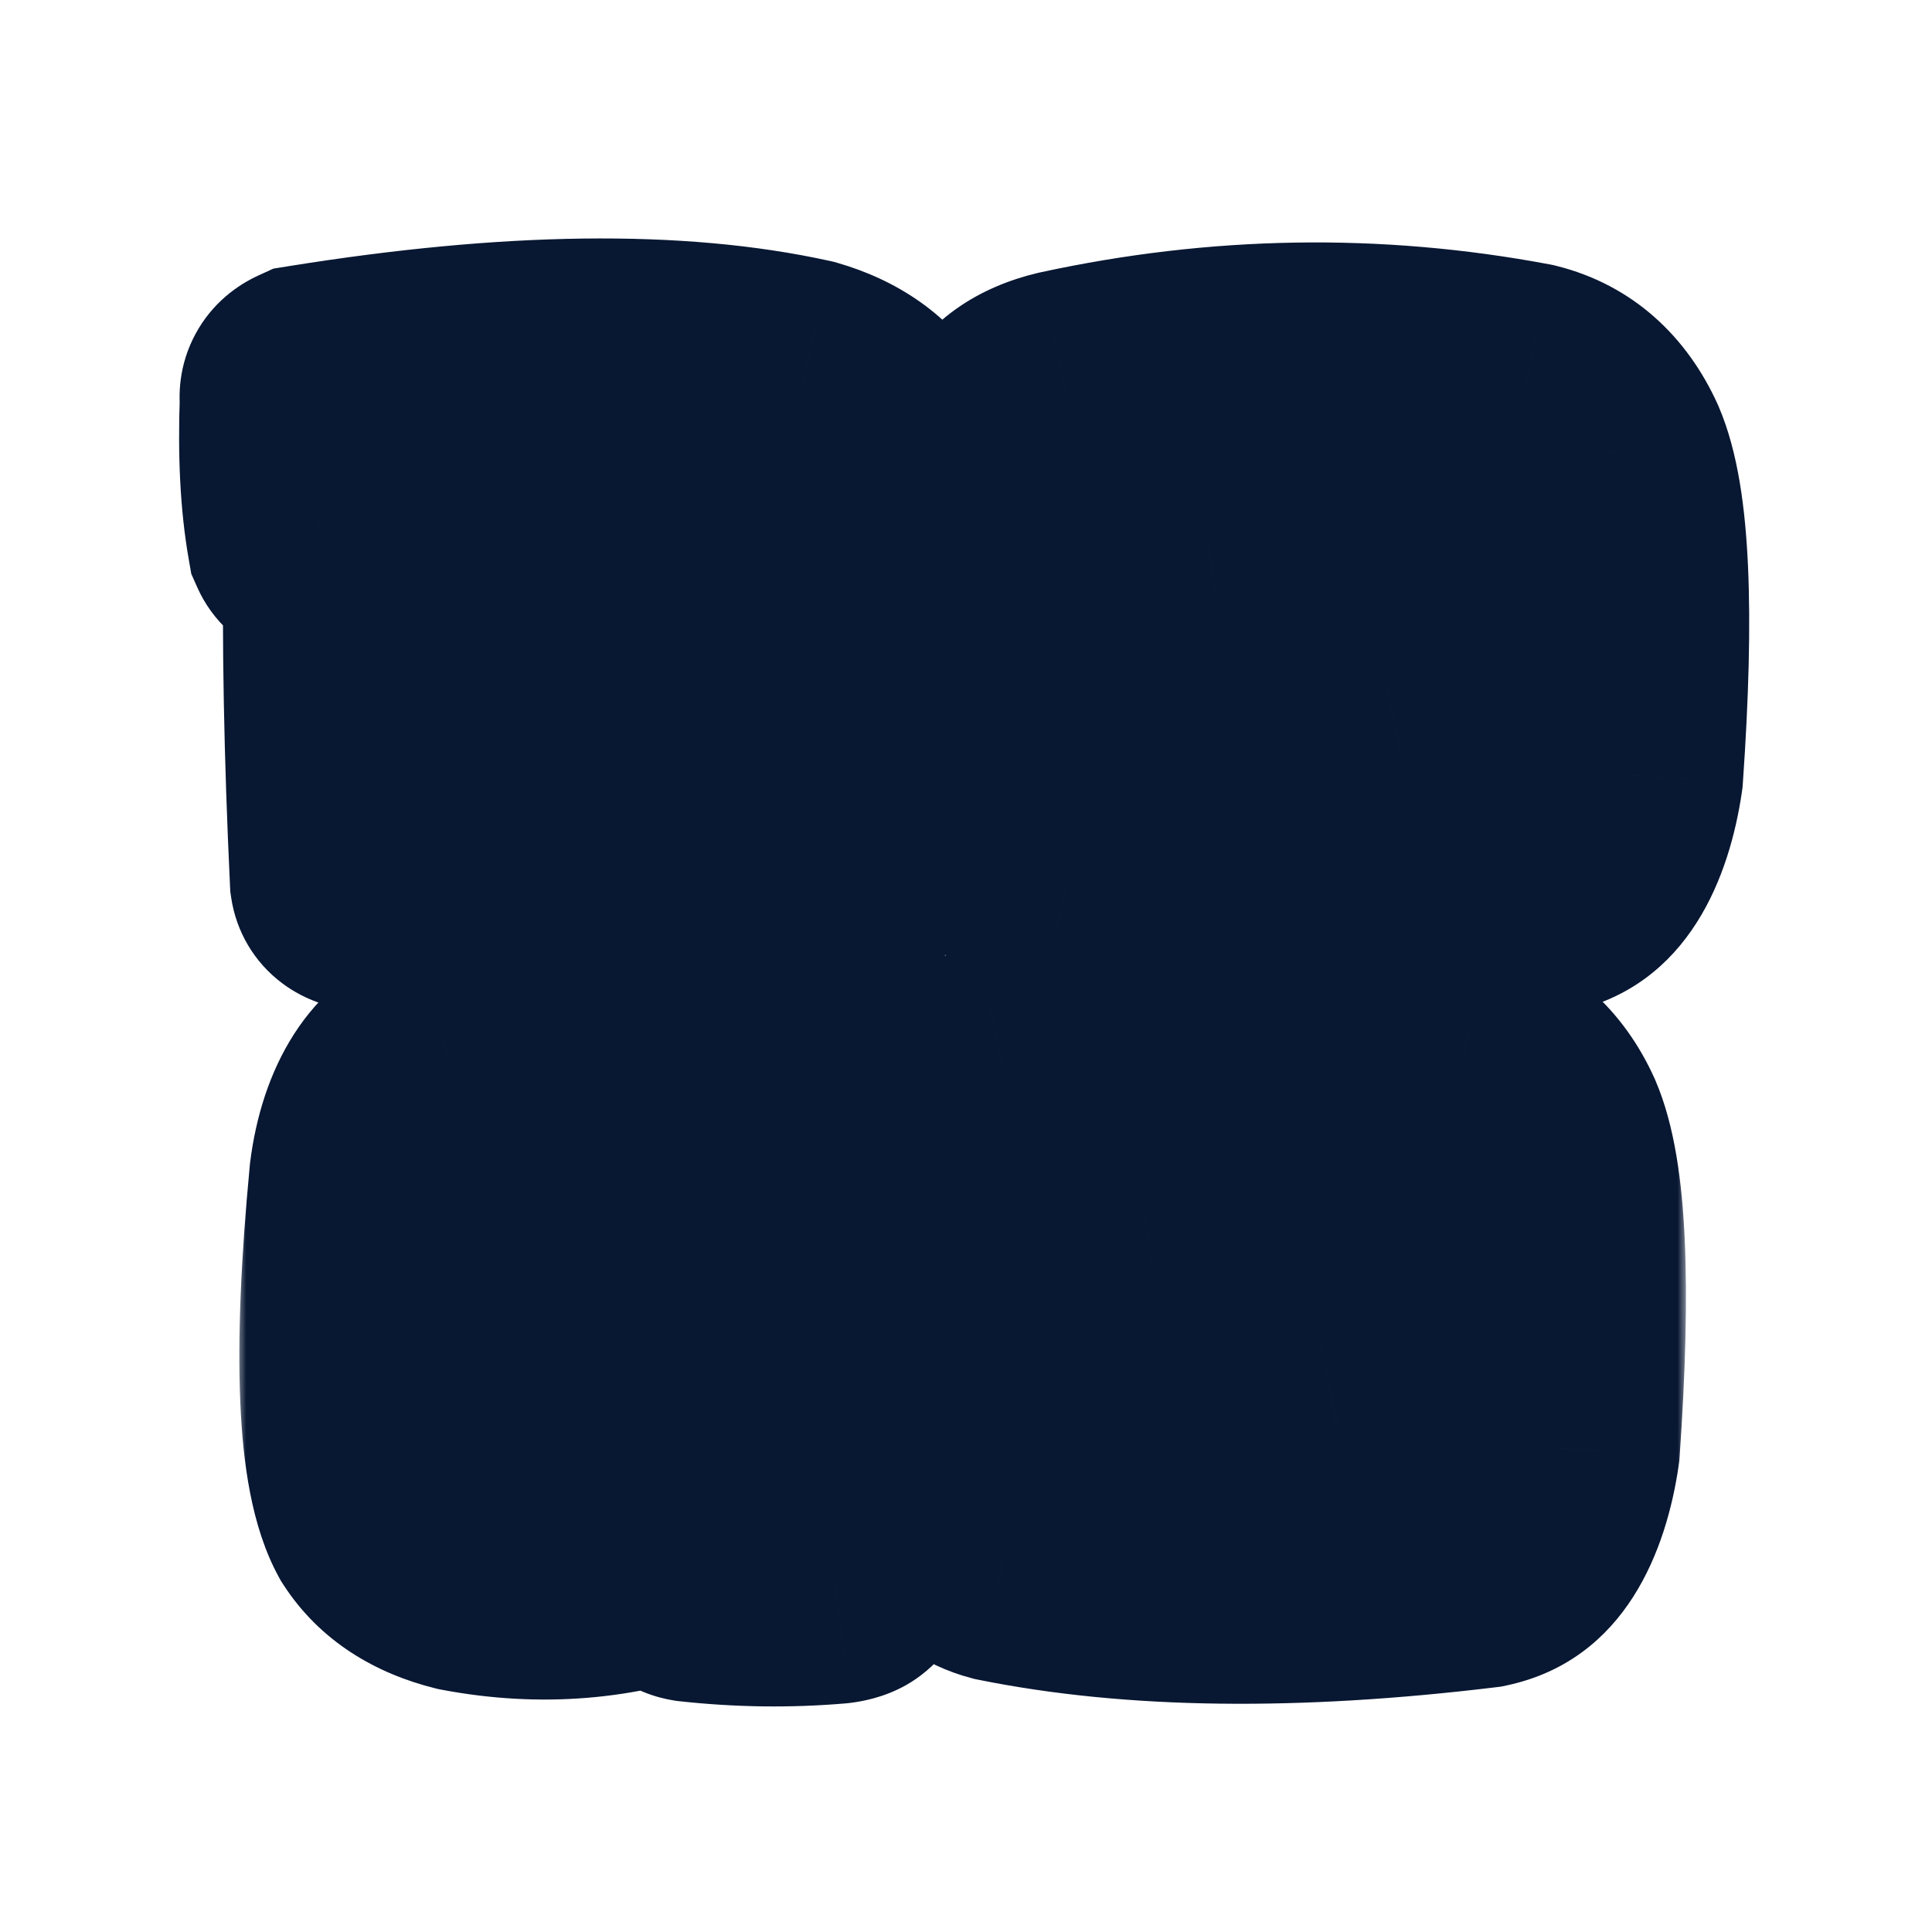 <svg width="108" height="108" viewBox="0 0 108 108" fill="none" xmlns="http://www.w3.org/2000/svg">
<g clip-path="url(#clip0_7_69)">
<mask id="path-1-outside-1_7_69" maskUnits="userSpaceOnUse" x="13.267" y="50.248" width="81" height="46" fill="black">
<rect fill="white" x="13.267" y="50.248" width="81" height="46"/>
<path d="M38.298 86.765C34.355 88.242 30.244 88.576 25.967 87.768C23.947 87.266 22.477 86.305 21.557 84.884C20.066 82.167 19.794 75.806 20.742 65.802C21.188 62.277 22.623 60.076 25.047 59.198C32.808 57.178 40.374 57.498 47.744 60.159C48.246 60.368 48.462 60.626 48.392 60.933C47.988 63.496 47.319 65.879 46.386 68.08C46.163 68.484 45.71 68.603 45.027 68.436C40.276 67.307 35.978 67.307 32.132 68.436C31.394 68.631 30.92 69.028 30.711 69.627C30.502 70.714 30.446 72.198 30.544 74.079C30.614 75.597 30.976 76.907 31.631 78.008C31.979 78.426 32.404 78.677 32.906 78.76C34.368 78.899 36.068 78.475 38.005 77.485C37.963 74.977 37.97 72.859 38.026 71.132C38.054 70.825 38.416 70.651 39.113 70.609C42.303 70.4 44.888 70.421 46.867 70.672C47.257 70.728 47.459 70.888 47.473 71.153C47.737 75.848 47.758 81.449 47.535 87.956C47.521 88.207 47.236 88.367 46.678 88.437C44.059 88.66 41.412 88.625 38.737 88.332C38.472 88.29 38.34 88.165 38.34 87.956C38.325 87.552 38.312 87.155 38.298 86.765ZM81.811 59.135C83.831 59.637 85.322 60.954 86.283 63.085C87.468 65.844 87.739 71.8 87.098 80.955C86.527 84.87 85.092 87.071 82.793 87.559C72.343 88.827 63.426 88.715 56.041 87.225C54.927 86.932 54.014 86.284 53.304 85.281C51.562 82.508 50.705 78.168 50.733 72.26C50.872 67.662 51.506 64.249 52.635 62.02C53.136 60.793 54.272 59.971 56.041 59.553C64.694 57.672 73.284 57.533 81.811 59.135ZM74.726 79.596C75.478 79.457 75.98 79.108 76.231 78.551C76.662 77.59 76.906 76.134 76.962 74.183C76.976 71.689 76.635 69.85 75.938 68.666C75.631 68.234 75.227 67.955 74.726 67.83C71.493 67.203 67.906 67.182 63.962 67.767C62.499 67.934 61.636 68.847 61.371 70.505C61.106 74.392 61.232 76.921 61.747 78.091C62.165 78.983 62.813 79.54 63.691 79.763C67.146 80.446 70.825 80.39 74.726 79.596Z"/>
</mask>
<path d="M38.298 86.765C34.355 88.242 30.244 88.576 25.967 87.768C23.947 87.266 22.477 86.305 21.557 84.884C20.066 82.167 19.794 75.806 20.742 65.802C21.188 62.277 22.623 60.076 25.047 59.198C32.808 57.178 40.374 57.498 47.744 60.159C48.246 60.368 48.462 60.626 48.392 60.933C47.988 63.496 47.319 65.879 46.386 68.08C46.163 68.484 45.71 68.603 45.027 68.436C40.276 67.307 35.978 67.307 32.132 68.436C31.394 68.631 30.92 69.028 30.711 69.627C30.502 70.714 30.446 72.198 30.544 74.079C30.614 75.597 30.976 76.907 31.631 78.008C31.979 78.426 32.404 78.677 32.906 78.76C34.368 78.899 36.068 78.475 38.005 77.485C37.963 74.977 37.97 72.859 38.026 71.132C38.054 70.825 38.416 70.651 39.113 70.609C42.303 70.4 44.888 70.421 46.867 70.672C47.257 70.728 47.459 70.888 47.473 71.153C47.737 75.848 47.758 81.449 47.535 87.956C47.521 88.207 47.236 88.367 46.678 88.437C44.059 88.66 41.412 88.625 38.737 88.332C38.472 88.29 38.34 88.165 38.34 87.956C38.325 87.552 38.312 87.155 38.298 86.765ZM81.811 59.135C83.831 59.637 85.322 60.954 86.283 63.085C87.468 65.844 87.739 71.8 87.098 80.955C86.527 84.87 85.092 87.071 82.793 87.559C72.343 88.827 63.426 88.715 56.041 87.225C54.927 86.932 54.014 86.284 53.304 85.281C51.562 82.508 50.705 78.168 50.733 72.26C50.872 67.662 51.506 64.249 52.635 62.02C53.136 60.793 54.272 59.971 56.041 59.553C64.694 57.672 73.284 57.533 81.811 59.135ZM74.726 79.596C75.478 79.457 75.98 79.108 76.231 78.551C76.662 77.59 76.906 76.134 76.962 74.183C76.976 71.689 76.635 69.85 75.938 68.666C75.631 68.234 75.227 67.955 74.726 67.83C71.493 67.203 67.906 67.182 63.962 67.767C62.499 67.934 61.636 68.847 61.371 70.505C61.106 74.392 61.232 76.921 61.747 78.091C62.165 78.983 62.813 79.54 63.691 79.763C67.146 80.446 70.825 80.39 74.726 79.596Z" fill="#F8AE05"/>
<path d="M38.298 86.765L45.103 86.522L44.765 77.071L35.909 80.388L38.298 86.765ZM25.967 87.768L24.326 94.377L24.513 94.423L24.703 94.459L25.967 87.768ZM21.557 84.884L15.587 88.159L15.706 88.376L15.84 88.583L21.557 84.884ZM20.742 65.802L13.986 64.948L13.973 65.054L13.963 65.16L20.742 65.802ZM25.047 59.198L23.332 52.608L23.026 52.688L22.729 52.795L25.047 59.198ZM47.744 60.159L50.363 53.874L50.212 53.81L50.057 53.755L47.744 60.159ZM48.392 60.933L41.752 59.424L41.701 59.647L41.666 59.873L48.392 60.933ZM46.386 68.08L52.348 71.37L52.518 71.062L52.655 70.739L46.386 68.08ZM45.027 68.436L46.647 61.822L46.624 61.816L46.601 61.81L45.027 68.436ZM32.132 68.436L33.871 75.019L33.961 74.996L34.05 74.97L32.132 68.436ZM30.711 69.627L24.282 67.384L24.118 67.853L24.024 68.341L30.711 69.627ZM30.544 74.079L37.346 73.766L37.345 73.746L37.344 73.726L30.544 74.079ZM31.631 78.008L25.779 81.489L26.054 81.953L26.399 82.367L31.631 78.008ZM32.906 78.76L31.786 85.477L32.022 85.516L32.26 85.539L32.906 78.76ZM38.005 77.485L41.103 83.549L44.884 81.618L44.814 77.372L38.005 77.485ZM38.026 71.132L31.244 70.515L31.227 70.713L31.22 70.912L38.026 71.132ZM39.113 70.609L39.521 77.406L39.539 77.405L39.558 77.404L39.113 70.609ZM46.867 70.672L47.83 63.931L47.776 63.923L47.723 63.916L46.867 70.672ZM47.473 71.153L40.672 71.51L40.673 71.523L40.674 71.536L47.473 71.153ZM47.535 87.956L54.334 88.334L54.338 88.261L54.341 88.189L47.535 87.956ZM46.678 88.437L47.256 95.222L47.39 95.21L47.523 95.194L46.678 88.437ZM38.737 88.332L37.675 95.058L37.835 95.084L37.996 95.101L38.737 88.332ZM38.34 87.956H45.149V87.839L45.145 87.721L38.34 87.956ZM35.909 80.388C33.173 81.413 30.328 81.662 27.231 81.077L24.703 94.459C30.16 95.49 35.536 95.07 40.686 93.141L35.909 80.388ZM27.608 81.159C27.205 81.059 27.066 80.965 27.076 80.972C27.082 80.976 27.114 80.998 27.158 81.041C27.202 81.086 27.242 81.136 27.274 81.184L15.84 88.583C17.904 91.773 21.032 93.559 24.326 94.377L27.608 81.159ZM27.527 81.608C27.584 81.711 27.167 80.797 27.038 77.785C26.921 75.04 27.062 71.292 27.521 66.444L13.963 65.16C13.474 70.317 13.277 74.751 13.432 78.366C13.575 81.714 14.04 85.339 15.587 88.159L27.527 81.608ZM27.498 66.657C27.634 65.575 27.864 65.216 27.857 65.226C27.845 65.246 27.783 65.331 27.661 65.427C27.539 65.525 27.425 65.579 27.366 65.601L22.729 52.795C17.01 54.866 14.613 59.99 13.986 64.948L27.498 66.657ZM26.763 65.788C33.226 64.105 39.386 64.381 45.432 66.564L50.057 53.755C41.361 50.615 32.39 50.25 23.332 52.608L26.763 65.788ZM45.125 66.445C44.921 66.36 43.96 65.953 43.063 64.883C42.567 64.291 42.071 63.469 41.799 62.421C41.523 61.356 41.548 60.323 41.752 59.424L55.032 62.442C55.576 60.051 54.866 57.764 53.502 56.136C52.389 54.808 51.069 54.168 50.363 53.874L45.125 66.445ZM41.666 59.873C41.341 61.933 40.816 63.774 40.117 65.422L52.655 70.739C53.823 67.984 54.635 65.059 55.119 61.993L41.666 59.873ZM40.424 64.791C41.228 63.333 42.606 62.29 44.156 61.884C45.438 61.549 46.397 61.76 46.647 61.822L43.408 75.05C44.34 75.278 45.867 75.514 47.602 75.06C49.605 74.536 51.321 73.232 52.348 71.37L40.424 64.791ZM46.601 61.81C40.949 60.468 35.42 60.374 30.215 61.902L34.05 74.97C36.535 74.24 39.604 74.146 43.454 75.061L46.601 61.81ZM30.393 61.852C27.977 62.49 25.394 64.194 24.282 67.384L37.141 71.87C36.852 72.697 36.327 73.487 35.598 74.098C34.908 74.676 34.248 74.92 33.871 75.019L30.393 61.852ZM24.024 68.341C23.664 70.214 23.634 72.327 23.744 74.431L37.344 73.726C37.258 72.068 37.34 71.213 37.398 70.913L24.024 68.341ZM23.742 74.391C23.853 76.819 24.453 79.261 25.779 81.489L37.483 74.526C37.482 74.525 37.477 74.516 37.468 74.496C37.46 74.475 37.446 74.44 37.431 74.385C37.4 74.274 37.361 74.077 37.346 73.766L23.742 74.391ZM26.399 82.367C27.713 83.943 29.558 85.106 31.786 85.477L34.025 72.043C34.575 72.135 35.141 72.332 35.672 72.645C36.197 72.955 36.588 73.319 36.862 73.648L26.399 82.367ZM32.26 85.539C35.492 85.847 38.532 84.863 41.103 83.549L34.907 71.421C34.294 71.734 33.872 71.878 33.626 71.94C33.386 72 33.381 71.965 33.551 71.981L32.26 85.539ZM44.814 77.372C44.773 74.93 44.781 72.931 44.832 71.351L31.22 70.912C31.16 72.788 31.154 75.024 31.197 77.599L44.814 77.372ZM44.807 71.748C44.691 73.026 44.195 74.235 43.397 75.218C42.653 76.134 41.824 76.641 41.269 76.908C40.715 77.175 40.256 77.288 40.014 77.338C39.757 77.39 39.58 77.403 39.521 77.406L38.705 63.812C38.028 63.853 36.727 63.981 35.368 64.634C33.78 65.397 31.541 67.248 31.244 70.515L44.807 71.748ZM39.558 77.404C42.54 77.209 44.641 77.254 46.01 77.427L47.723 63.916C45.135 63.588 42.066 63.592 38.668 63.814L39.558 77.404ZM45.904 77.413C45.484 77.353 44.297 77.135 43.079 76.169C41.601 74.997 40.765 73.266 40.672 71.51L54.273 70.795C54.166 68.774 53.222 66.831 51.542 65.499C50.123 64.373 48.639 64.046 47.83 63.931L45.904 77.413ZM40.674 71.536C40.924 75.965 40.948 81.35 40.73 87.723L54.341 88.189C54.568 81.549 54.551 75.731 54.271 70.769L40.674 71.536ZM40.736 87.578C40.807 86.313 41.245 85.112 41.971 84.116C42.651 83.183 43.433 82.632 43.979 82.325C44.965 81.772 45.774 81.687 45.834 81.68L47.523 95.194C48.141 95.116 49.37 94.917 50.642 94.203C52.12 93.374 54.16 91.481 54.334 88.334L40.736 87.578ZM46.101 81.652C43.931 81.836 41.725 81.809 39.477 81.563L37.996 95.101C41.099 95.441 44.187 95.483 47.256 95.222L46.101 81.652ZM39.799 81.606C40.42 81.704 41.821 82.031 43.122 83.263C44.616 84.679 45.149 86.49 45.149 87.956H31.53C31.53 89.631 32.129 91.609 33.756 93.15C35.189 94.508 36.789 94.918 37.675 95.058L39.799 81.606ZM45.145 87.721C45.131 87.314 45.117 86.915 45.103 86.522L31.492 87.008C31.506 87.395 31.52 87.789 31.534 88.191L45.145 87.721ZM81.811 59.135L83.452 52.526L83.261 52.479L83.068 52.443L81.811 59.135ZM86.283 63.085L92.54 60.399L92.516 60.342L92.491 60.286L86.283 63.085ZM87.098 80.955L93.837 81.938L93.873 81.685L93.891 81.43L87.098 80.955ZM82.793 87.559L83.613 94.319L83.912 94.282L84.206 94.22L82.793 87.559ZM56.041 87.225L54.313 93.811L54.502 93.861L54.694 93.899L56.041 87.225ZM53.304 85.281L47.537 88.903L47.638 89.063L47.747 89.217L53.304 85.281ZM50.733 72.26L43.927 72.054L43.924 72.141L43.924 72.228L50.733 72.26ZM52.635 62.02L58.71 65.095L58.834 64.851L58.937 64.598L52.635 62.02ZM56.041 59.553L54.595 52.899L54.535 52.912L54.476 52.926L56.041 59.553ZM74.726 79.596L73.486 72.9L73.427 72.911L73.367 72.924L74.726 79.596ZM76.231 78.551L82.44 81.346L82.442 81.342L76.231 78.551ZM76.962 74.183L83.769 74.377L83.771 74.299L83.771 74.221L76.962 74.183ZM75.938 68.666L81.807 65.213L81.66 64.962L81.491 64.725L75.938 68.666ZM74.726 67.83L76.377 61.223L76.201 61.179L76.022 61.145L74.726 67.83ZM63.962 67.767L64.736 74.532L64.849 74.519L64.962 74.503L63.962 67.767ZM61.371 70.505L54.647 69.431L54.598 69.735L54.577 70.042L61.371 70.505ZM61.747 78.091L55.515 80.836L55.547 80.909L55.581 80.981L61.747 78.091ZM63.691 79.763L62.015 86.363L62.192 86.408L62.371 86.444L63.691 79.763ZM80.17 65.744C80.185 65.748 80.154 65.742 80.095 65.711C80.035 65.68 79.98 65.641 79.936 65.603C79.895 65.566 79.89 65.552 79.913 65.586C79.939 65.621 79.998 65.713 80.076 65.885L92.491 60.286C90.792 56.519 87.766 53.597 83.452 52.526L80.17 65.744ZM80.026 65.772C80.021 65.76 80.055 65.838 80.108 66.037C80.161 66.232 80.222 66.507 80.284 66.876C80.409 67.623 80.513 68.628 80.573 69.932C80.692 72.549 80.616 76.04 80.305 80.479L93.891 81.43C94.221 76.715 94.33 72.651 94.178 69.311C94.034 66.159 93.638 62.956 92.54 60.399L80.026 65.772ZM80.36 79.971C80.262 80.648 80.143 81.127 80.038 81.447C79.932 81.77 79.861 81.866 79.889 81.823C79.924 81.769 80.071 81.565 80.376 81.346C80.693 81.118 81.05 80.968 81.38 80.898L84.206 94.22C90.946 92.79 93.168 86.519 93.837 81.938L80.36 79.971ZM81.973 80.799C71.981 82.011 63.839 81.852 57.389 80.55L54.694 93.899C63.013 95.579 72.705 95.642 83.613 94.319L81.973 80.799ZM57.77 80.638C57.983 80.694 58.23 80.801 58.463 80.967C58.691 81.128 58.816 81.282 58.86 81.345L47.747 89.217C49.316 91.432 51.542 93.084 54.313 93.811L57.77 80.638ZM59.07 81.659C58.374 80.55 57.516 77.805 57.542 72.292L43.924 72.228C43.894 78.531 44.75 84.466 47.537 88.903L59.07 81.659ZM57.539 72.467C57.67 68.165 58.268 65.968 58.71 65.095L46.559 58.944C44.744 62.53 44.075 67.16 43.927 72.054L57.539 72.467ZM58.937 64.598C58.679 65.23 58.254 65.711 57.856 65.999C57.514 66.246 57.349 66.241 57.607 66.18L54.476 52.926C51.429 53.646 47.953 55.478 46.332 59.441L58.937 64.598ZM57.488 66.207C65.269 64.516 72.94 64.397 80.553 65.828L83.068 52.443C73.628 50.669 64.118 50.829 54.595 52.899L57.488 66.207ZM75.966 86.292C78.292 85.861 81.041 84.456 82.44 81.346L70.021 75.757C70.402 74.91 71.017 74.168 71.782 73.637C72.499 73.14 73.145 72.963 73.486 72.9L75.966 86.292ZM82.442 81.342C83.433 79.135 83.706 76.592 83.769 74.377L70.155 73.989C70.134 74.745 70.079 75.273 70.021 75.613C69.96 75.977 69.922 75.976 70.019 75.76L82.442 81.342ZM83.771 74.221C83.787 71.357 83.451 68.007 81.807 65.213L70.069 72.118C69.899 71.83 69.947 71.773 70.021 72.176C70.093 72.56 70.158 73.195 70.153 74.145L83.771 74.221ZM81.491 64.725C80.269 63.002 78.498 61.754 76.377 61.223L73.074 74.436C72.576 74.311 72.044 74.087 71.539 73.738C71.036 73.391 70.656 72.988 70.385 72.606L81.491 64.725ZM76.022 61.145C71.892 60.344 67.513 60.356 62.963 61.031L64.962 74.503C68.298 74.007 71.094 74.062 73.429 74.514L76.022 61.145ZM63.189 61.001C61.153 61.234 58.99 62.081 57.272 63.896C55.628 65.632 54.924 67.695 54.647 69.431L68.095 71.578C68.083 71.656 67.943 72.434 67.163 73.258C66.309 74.16 65.309 74.467 64.736 74.532L63.189 61.001ZM54.577 70.042C54.435 72.127 54.384 74.022 54.465 75.654C54.537 77.098 54.734 79.062 55.515 80.836L67.979 75.346C68.15 75.736 68.168 75.942 68.143 75.796C68.123 75.682 68.09 75.424 68.067 74.98C68.023 74.083 68.042 72.77 68.165 70.967L54.577 70.042ZM55.581 80.981C56.779 83.536 58.971 85.59 62.015 86.363L65.367 73.163C65.886 73.295 66.466 73.567 66.987 74.016C67.495 74.453 67.775 74.908 67.913 75.201L55.581 80.981ZM62.371 86.444C66.819 87.322 71.414 87.219 76.084 86.269L73.367 72.924C70.235 73.561 67.474 73.57 65.011 73.083L62.371 86.444Z" fill="#081732" mask="url(#path-1-outside-1_7_69)"/>
<mask id="path-3-outside-2_7_69" maskUnits="userSpaceOnUse" x="9.562" y="12.581" width="89" height="46" fill="black">
<rect fill="white" x="9.562" y="12.581" width="89" height="46"/>
<path d="M19.659 49.18C19.325 42.13 19.206 35.777 19.304 30.12C18.802 30.162 18.356 30.203 17.966 30.245C17.604 30.384 17.367 30.329 17.256 30.078C16.88 27.932 16.747 25.362 16.859 22.366C16.803 22.004 16.942 21.746 17.277 21.593C28.576 19.782 37.793 19.663 44.927 21.238C46.905 21.809 48.347 22.826 49.253 24.289C50.716 27.075 50.981 33.54 50.047 43.684C49.587 47.139 48.18 49.194 45.825 49.849C38.552 51.298 30.053 51.242 20.328 49.682C19.924 49.626 19.701 49.459 19.659 49.18ZM29.858 29.806C29.956 33.763 29.977 37.651 29.921 41.468C33.042 41.914 36.023 41.817 38.866 41.176C39.59 40.981 40.057 40.584 40.266 39.984C40.475 38.744 40.531 37.1 40.433 35.052C40.308 33.297 39.925 31.848 39.284 30.705C38.936 30.273 38.518 30.008 38.03 29.911C36.302 29.521 33.578 29.486 29.858 29.806ZM85.347 21.467C87.367 21.969 88.858 23.286 89.819 25.417C91.004 28.176 91.275 34.133 90.634 43.287C90.063 47.202 88.628 49.403 86.329 49.891C75.879 51.159 66.962 51.047 59.577 49.556C58.463 49.264 57.55 48.616 56.84 47.613C55.098 44.84 54.241 40.5 54.269 34.592C54.408 29.994 55.042 26.581 56.171 24.352C56.672 23.125 57.808 22.303 59.577 21.885C68.23 20.004 76.82 19.865 85.347 21.467ZM78.262 41.928C79.014 41.789 79.516 41.441 79.766 40.883C80.198 39.922 80.442 38.466 80.498 36.515C80.512 34.021 80.171 32.182 79.474 30.998C79.167 30.566 78.763 30.287 78.262 30.162C75.029 29.535 71.442 29.514 67.498 30.099C66.035 30.266 65.172 31.179 64.907 32.837C64.642 36.724 64.767 39.253 65.283 40.423C65.701 41.315 66.349 41.872 67.227 42.095C70.682 42.778 74.361 42.722 78.262 41.928Z"/>
</mask>
<path d="M19.659 49.18C19.325 42.13 19.206 35.777 19.304 30.12C18.802 30.162 18.356 30.203 17.966 30.245C17.604 30.384 17.367 30.329 17.256 30.078C16.88 27.932 16.747 25.362 16.859 22.366C16.803 22.004 16.942 21.746 17.277 21.593C28.576 19.782 37.793 19.663 44.927 21.238C46.905 21.809 48.347 22.826 49.253 24.289C50.716 27.075 50.981 33.54 50.047 43.684C49.587 47.139 48.18 49.194 45.825 49.849C38.552 51.298 30.053 51.242 20.328 49.682C19.924 49.626 19.701 49.459 19.659 49.18ZM29.858 29.806C29.956 33.763 29.977 37.651 29.921 41.468C33.042 41.914 36.023 41.817 38.866 41.176C39.59 40.981 40.057 40.584 40.266 39.984C40.475 38.744 40.531 37.1 40.433 35.052C40.308 33.297 39.925 31.848 39.284 30.705C38.936 30.273 38.518 30.008 38.03 29.911C36.302 29.521 33.578 29.486 29.858 29.806ZM85.347 21.467C87.367 21.969 88.858 23.286 89.819 25.417C91.004 28.176 91.275 34.133 90.634 43.287C90.063 47.202 88.628 49.403 86.329 49.891C75.879 51.159 66.962 51.047 59.577 49.556C58.463 49.264 57.55 48.616 56.84 47.613C55.098 44.84 54.241 40.5 54.269 34.592C54.408 29.994 55.042 26.581 56.171 24.352C56.672 23.125 57.808 22.303 59.577 21.885C68.23 20.004 76.82 19.865 85.347 21.467ZM78.262 41.928C79.014 41.789 79.516 41.441 79.766 40.883C80.198 39.922 80.442 38.466 80.498 36.515C80.512 34.021 80.171 32.182 79.474 30.998C79.167 30.566 78.763 30.287 78.262 30.162C75.029 29.535 71.442 29.514 67.498 30.099C66.035 30.266 65.172 31.179 64.907 32.837C64.642 36.724 64.767 39.253 65.283 40.423C65.701 41.315 66.349 41.872 67.227 42.095C70.682 42.778 74.361 42.722 78.262 41.928Z" fill="#F16932"/>
<path d="M19.659 49.18L12.857 49.503L12.874 49.848L12.925 50.19L19.659 49.18ZM19.304 30.12L26.112 30.237L26.242 22.709L18.738 23.334L19.304 30.12ZM17.966 30.245L17.241 23.474L16.354 23.57L15.522 23.89L17.966 30.245ZM17.256 30.078L10.549 31.254L10.693 32.079L11.033 32.844L17.256 30.078ZM16.859 22.366L23.663 22.619L23.687 21.971L23.589 21.331L16.859 22.366ZM17.277 21.593L16.199 14.869L15.283 15.016L14.439 15.402L17.277 21.593ZM44.927 21.238L46.816 14.695L46.607 14.635L46.394 14.588L44.927 21.238ZM49.253 24.289L55.282 21.123L55.17 20.91L55.043 20.705L49.253 24.289ZM50.047 43.684L56.797 44.582L56.815 44.445L56.828 44.308L50.047 43.684ZM45.825 49.849L47.156 56.527L47.405 56.478L47.65 56.41L45.825 49.849ZM20.328 49.682L21.407 42.958L21.333 42.947L21.258 42.936L20.328 49.682ZM29.858 29.806L29.274 23.022L22.893 23.572L23.051 29.974L29.858 29.806ZM29.921 41.468L23.112 41.369L23.025 47.362L28.958 48.209L29.921 41.468ZM38.866 41.176L40.364 47.818L40.501 47.788L40.636 47.751L38.866 41.176ZM40.266 39.984L46.696 42.227L46.885 41.684L46.981 41.116L40.266 39.984ZM40.433 35.052L47.235 34.728L47.231 34.648L47.225 34.567L40.433 35.052ZM39.284 30.705L45.223 27.373L44.943 26.875L44.584 26.43L39.284 30.705ZM38.03 29.911L36.53 36.553L36.612 36.572L36.694 36.588L38.03 29.911ZM26.461 48.858C26.132 41.92 26.018 35.717 26.112 30.237L12.495 30.002C12.395 35.837 12.518 42.34 12.857 49.503L26.461 48.858ZM18.738 23.334C18.197 23.379 17.697 23.426 17.241 23.474L18.692 37.016C19.016 36.981 19.407 36.944 19.869 36.906L18.738 23.334ZM15.522 23.89C15.921 23.736 17.285 23.258 19.076 23.679C21.316 24.206 22.796 25.776 23.478 27.312L11.033 32.844C11.827 34.63 13.481 36.354 15.957 36.936C17.985 37.413 19.65 36.894 20.411 36.601L15.522 23.89ZM23.963 28.902C23.694 27.367 23.564 25.301 23.663 22.619L10.054 22.113C9.931 25.422 10.065 28.498 10.549 31.254L23.963 28.902ZM23.589 21.331C23.729 22.243 23.709 23.664 22.912 25.139C22.116 26.611 20.942 27.403 20.114 27.783L14.439 15.402C13.277 15.935 11.866 16.933 10.931 18.663C9.994 20.395 9.932 22.127 10.128 23.401L23.589 21.331ZM18.354 28.316C29.234 26.573 37.499 26.571 43.459 27.887L46.394 14.588C38.087 12.755 27.919 12.99 16.199 14.869L18.354 28.316ZM43.038 27.78C43.418 27.889 43.56 27.988 43.567 27.993C43.572 27.996 43.555 27.985 43.528 27.956C43.501 27.928 43.478 27.898 43.463 27.873L55.043 20.705C53.08 17.534 50.079 15.637 46.816 14.695L43.038 27.78ZM43.224 27.454C43.209 27.426 43.619 28.436 43.745 31.506C43.86 34.318 43.719 38.139 43.266 43.06L56.828 44.308C57.309 39.085 57.502 34.602 57.353 30.949C57.214 27.553 56.76 23.938 55.282 21.123L43.224 27.454ZM43.297 42.785C43.229 43.295 43.142 43.63 43.075 43.828C43.009 44.023 42.975 44.047 43.028 43.969C43.088 43.882 43.219 43.725 43.434 43.57C43.65 43.414 43.858 43.328 44.001 43.289L47.65 56.41C53.735 54.717 56.157 49.389 56.797 44.582L43.297 42.785ZM44.495 43.171C38.229 44.419 30.58 44.43 21.407 42.958L19.249 56.405C29.527 58.054 38.876 58.177 47.156 56.527L44.495 43.171ZM21.258 42.936C21.707 42.998 22.8 43.209 23.943 44.067C25.281 45.071 26.152 46.562 26.393 48.17L12.925 50.19C13.208 52.077 14.211 53.792 15.772 54.962C17.139 55.987 18.545 56.31 19.398 56.428L21.258 42.936ZM23.051 29.974C23.146 33.845 23.166 37.644 23.112 41.369L36.73 41.568C36.787 37.658 36.765 33.681 36.666 29.639L23.051 29.974ZM28.958 48.209C32.831 48.763 36.65 48.656 40.364 47.818L37.368 34.533C35.397 34.977 33.253 35.066 30.884 34.727L28.958 48.209ZM40.636 47.751C43.078 47.093 45.602 45.362 46.696 42.227L33.837 37.742C34.116 36.94 34.625 36.16 35.347 35.545C36.033 34.961 36.699 34.707 37.096 34.6L40.636 47.751ZM46.981 41.116C47.305 39.191 47.343 37 47.235 34.728L33.632 35.376C33.718 37.201 33.645 38.298 33.551 38.853L46.981 41.116ZM47.225 34.567C47.052 32.138 46.492 29.637 45.223 27.373L33.345 34.036C33.357 34.058 33.564 34.456 33.641 35.537L47.225 34.567ZM44.584 26.43C43.359 24.911 41.597 23.68 39.365 23.234L36.694 36.588C36.123 36.474 35.566 36.252 35.066 35.935C34.574 35.624 34.221 35.274 33.983 34.98L44.584 26.43ZM39.53 23.269C36.712 22.632 33.096 22.693 29.274 23.022L30.443 36.591C34.061 36.279 35.893 36.409 36.53 36.553L39.53 23.269ZM85.347 21.467L86.987 14.858L86.797 14.811L86.604 14.775L85.347 21.467ZM89.819 25.417L96.076 22.731L96.052 22.674L96.027 22.618L89.819 25.417ZM90.634 43.287L97.373 44.27L97.409 44.017L97.427 43.762L90.634 43.287ZM86.329 49.891L87.149 56.651L87.448 56.615L87.742 56.552L86.329 49.891ZM59.577 49.556L57.849 56.143L58.038 56.193L58.23 56.231L59.577 49.556ZM56.84 47.613L51.073 51.235L51.174 51.395L51.283 51.549L56.84 47.613ZM54.269 34.592L47.463 34.386L47.46 34.473L47.459 34.56L54.269 34.592ZM56.171 24.352L62.246 27.427L62.37 27.183L62.473 26.93L56.171 24.352ZM59.577 21.885L58.131 15.231L58.071 15.244L58.012 15.258L59.577 21.885ZM78.262 41.928L77.022 35.233L76.963 35.243L76.903 35.255L78.262 41.928ZM79.766 40.883L85.976 43.678L85.978 43.674L79.766 40.883ZM80.498 36.515L87.305 36.71L87.307 36.631L87.307 36.553L80.498 36.515ZM79.474 30.998L85.343 27.545L85.196 27.294L85.027 27.057L79.474 30.998ZM78.262 30.162L79.913 23.555L79.737 23.511L79.558 23.477L78.262 30.162ZM67.498 30.099L68.272 36.864L68.385 36.851L68.498 36.835L67.498 30.099ZM64.907 32.837L58.182 31.763L58.134 32.067L58.113 32.374L64.907 32.837ZM65.283 40.423L59.051 43.168L59.084 43.241L59.117 43.313L65.283 40.423ZM67.227 42.095L65.55 48.695L65.728 48.74L65.907 48.776L67.227 42.095ZM83.706 28.076C83.721 28.08 83.69 28.073 83.631 28.043C83.572 28.012 83.516 27.973 83.472 27.935C83.431 27.898 83.426 27.884 83.45 27.918C83.475 27.953 83.534 28.045 83.612 28.217L96.027 22.618C94.328 18.851 91.302 15.93 86.987 14.858L83.706 28.076ZM83.562 28.104C83.557 28.092 83.591 28.17 83.644 28.369C83.697 28.564 83.758 28.839 83.82 29.208C83.945 29.955 84.049 30.96 84.109 32.264C84.228 34.881 84.152 38.372 83.841 42.811L97.427 43.762C97.757 39.047 97.866 34.983 97.714 31.643C97.57 28.491 97.174 25.288 96.076 22.731L83.562 28.104ZM83.896 42.303C83.797 42.98 83.679 43.459 83.574 43.779C83.468 44.102 83.397 44.198 83.425 44.155C83.46 44.101 83.607 43.897 83.912 43.678C84.229 43.45 84.586 43.3 84.916 43.23L87.742 56.552C94.482 55.123 96.704 48.851 97.373 44.27L83.896 42.303ZM85.509 43.131C75.517 44.343 67.375 44.184 60.925 42.882L58.23 56.231C66.549 57.911 76.241 57.974 87.149 56.651L85.509 43.131ZM61.306 42.97C61.519 43.026 61.766 43.133 61.999 43.299C62.227 43.46 62.352 43.614 62.396 43.677L51.283 51.549C52.852 53.764 55.078 55.416 57.849 56.143L61.306 42.97ZM62.606 43.991C61.91 42.882 61.052 40.137 61.078 34.624L47.459 34.56C47.43 40.863 48.286 46.798 51.073 51.235L62.606 43.991ZM61.075 34.799C61.206 30.497 61.804 28.3 62.246 27.427L50.096 21.276C48.28 24.862 47.611 29.492 47.463 34.386L61.075 34.799ZM62.473 26.93C62.215 27.562 61.79 28.043 61.392 28.331C61.05 28.578 60.885 28.573 61.143 28.512L58.012 15.258C54.965 15.978 51.489 17.81 49.868 21.773L62.473 26.93ZM61.024 28.539C68.805 26.848 76.476 26.729 84.089 28.16L86.604 14.775C77.164 13.001 67.654 13.161 58.131 15.231L61.024 28.539ZM79.502 48.624C81.828 48.193 84.577 46.788 85.976 43.678L73.557 38.089C73.938 37.242 74.553 36.5 75.318 35.969C76.034 35.472 76.681 35.295 77.022 35.233L79.502 48.624ZM85.978 43.674C86.969 41.468 87.241 38.924 87.305 36.71L73.691 36.321C73.67 37.077 73.614 37.605 73.557 37.945C73.496 38.309 73.458 38.308 73.555 38.093L85.978 43.674ZM87.307 36.553C87.323 33.689 86.987 30.339 85.343 27.545L73.605 34.45C73.435 34.162 73.483 34.105 73.557 34.508C73.629 34.892 73.694 35.527 73.689 36.477L87.307 36.553ZM85.027 27.057C83.805 25.334 82.033 24.085 79.913 23.555L76.61 36.768C76.112 36.643 75.581 36.419 75.075 36.07C74.572 35.723 74.192 35.32 73.921 34.939L85.027 27.057ZM79.558 23.477C75.428 22.676 71.049 22.688 66.499 23.363L68.498 36.835C71.834 36.34 74.63 36.394 76.965 36.846L79.558 23.477ZM66.725 23.334C64.689 23.566 62.526 24.413 60.808 26.228C59.164 27.965 58.46 30.027 58.182 31.763L71.631 33.91C71.619 33.989 71.479 34.766 70.699 35.59C69.845 36.492 68.845 36.799 68.272 36.864L66.725 23.334ZM58.113 32.374C57.971 34.459 57.92 36.354 58.001 37.986C58.073 39.43 58.27 41.394 59.051 43.168L71.515 37.678C71.686 38.068 71.704 38.275 71.679 38.128C71.659 38.014 71.626 37.756 71.603 37.312C71.559 36.415 71.578 35.102 71.701 33.299L58.113 32.374ZM59.117 43.313C60.315 45.868 62.507 47.922 65.55 48.695L68.903 35.495C69.422 35.627 70.002 35.899 70.523 36.348C71.031 36.785 71.311 37.24 71.449 37.533L59.117 43.313ZM65.907 48.776C70.355 49.654 74.95 49.551 79.62 48.601L76.903 35.255C73.771 35.893 71.01 35.902 68.547 35.415L65.907 48.776Z" fill="#081732" mask="url(#path-3-outside-2_7_69)"/>
</g>
<defs>
<clipPath id="clip0_7_69">
<rect width="90" height="90" fill="white" transform="translate(9 9)"/>
</clipPath>
</defs>
</svg>
